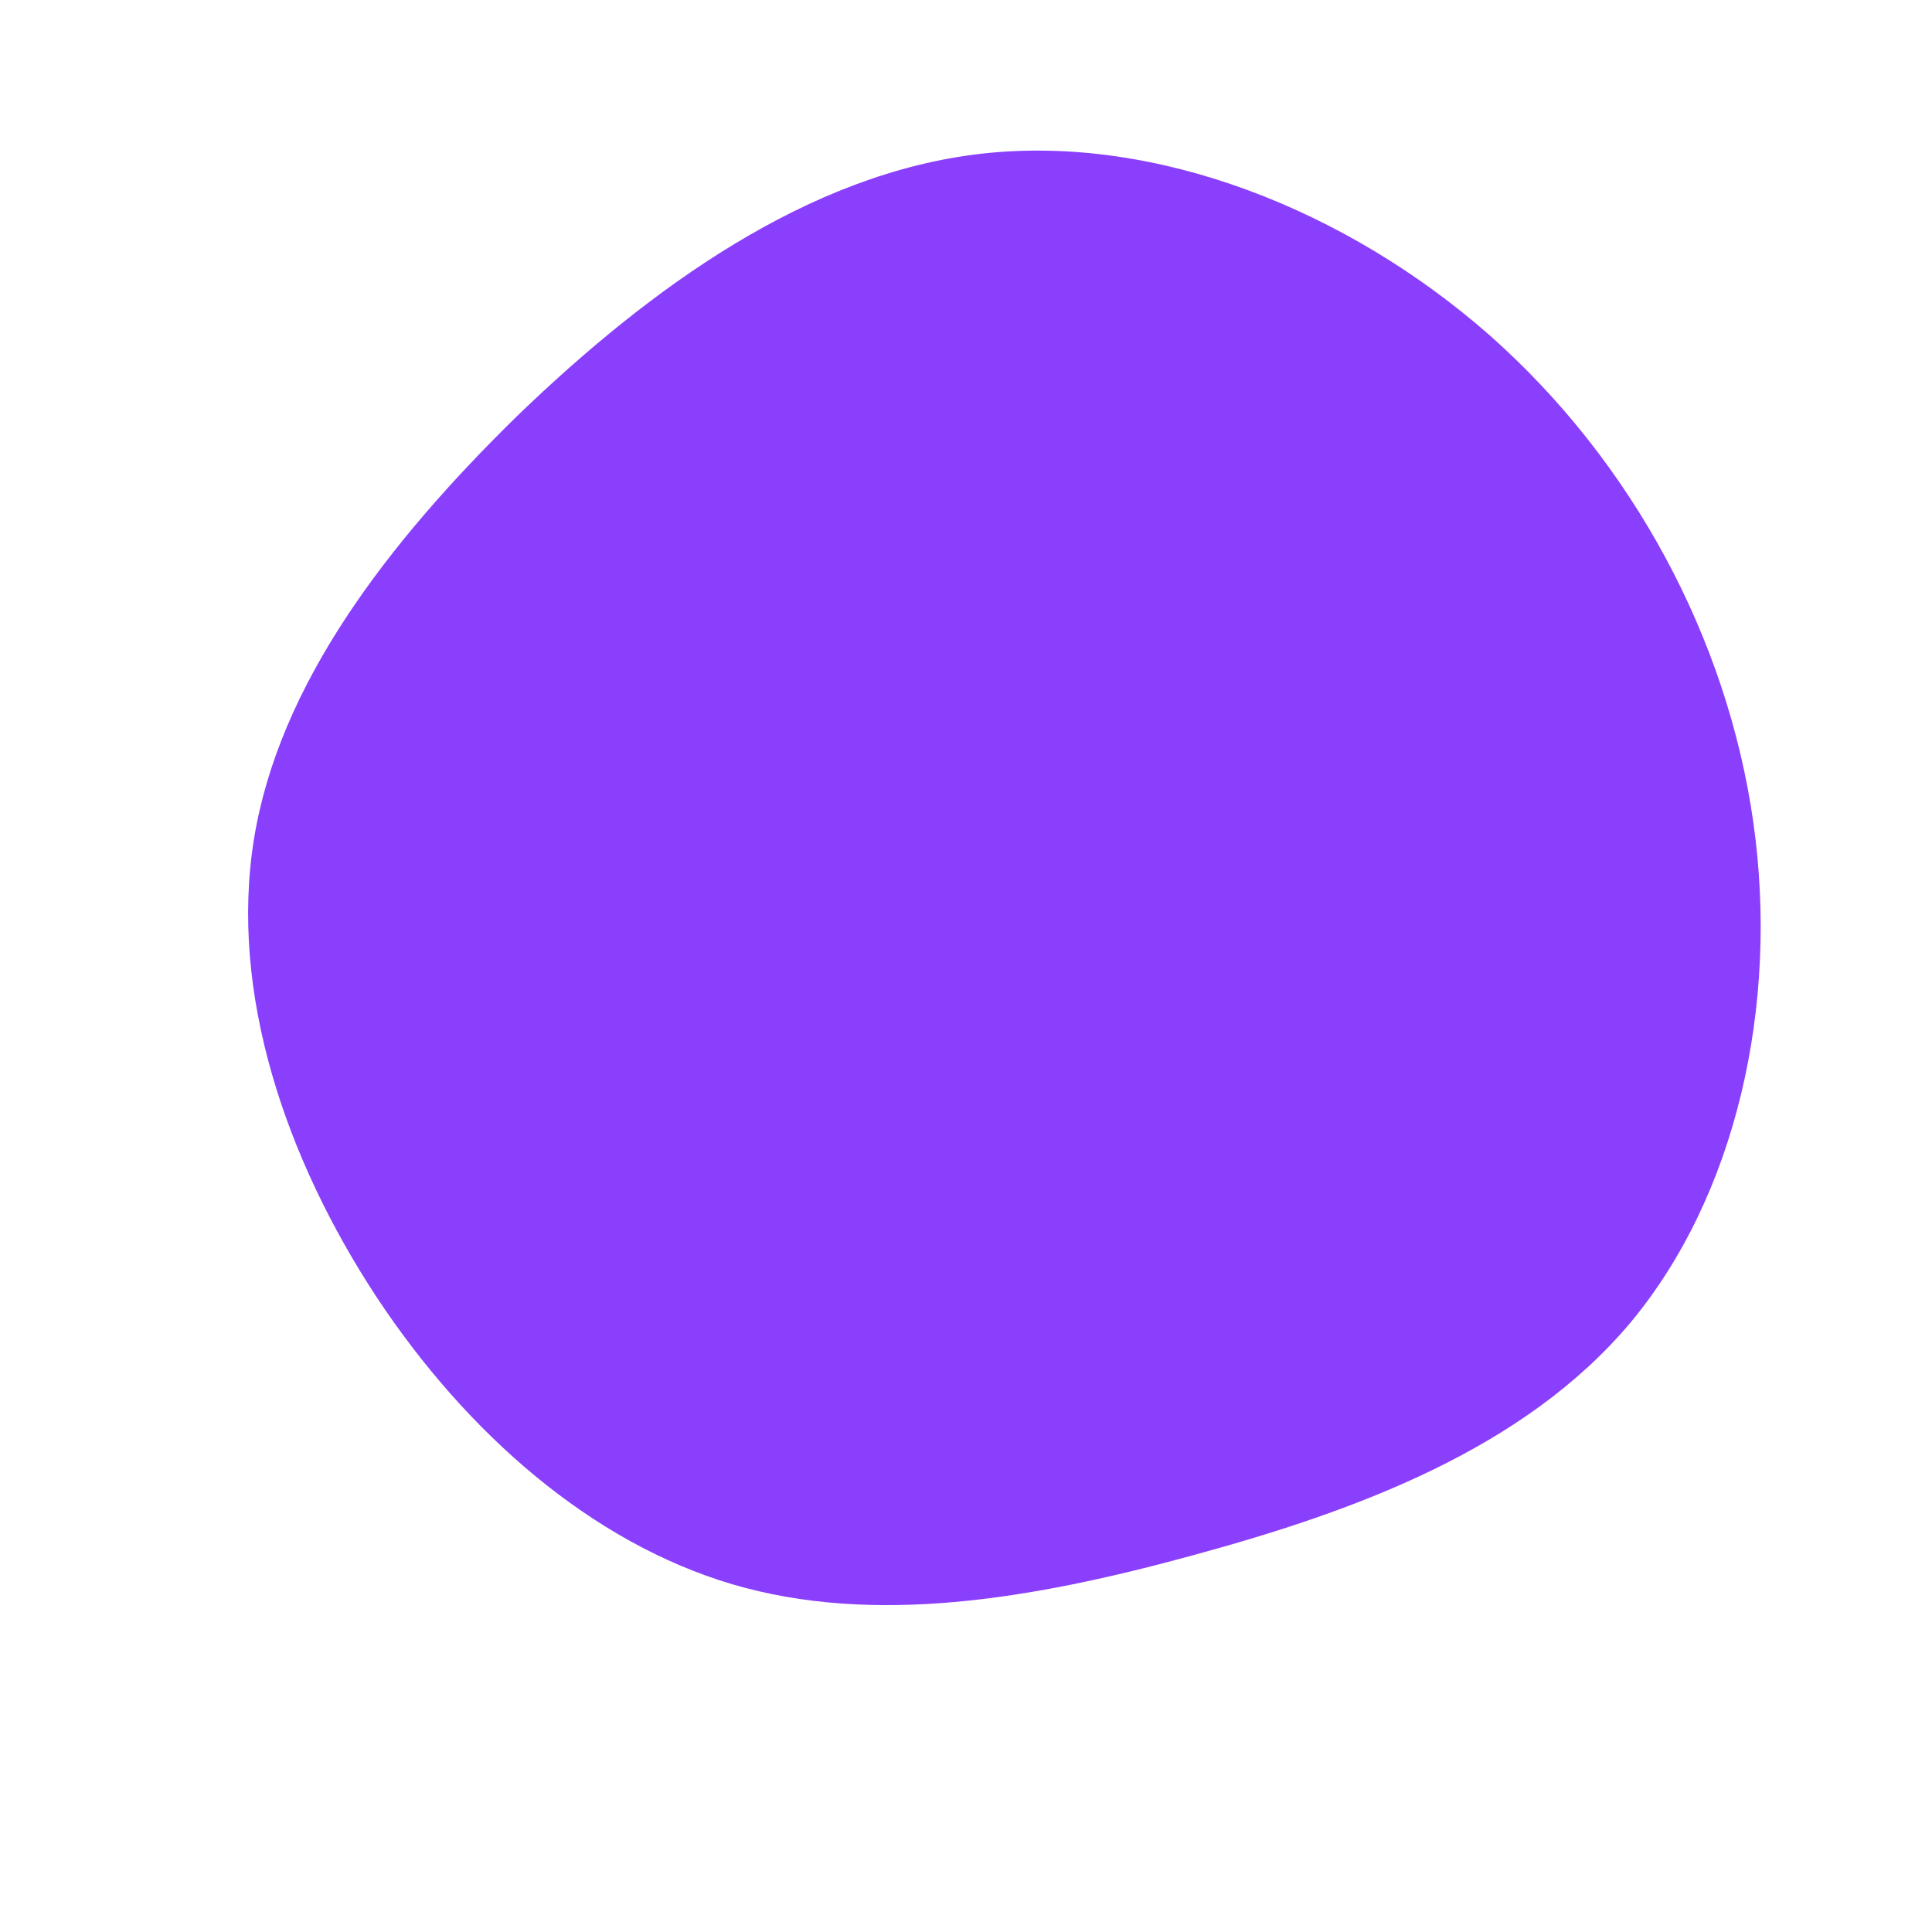 <?xml version="1.0" standalone="no"?>
<svg viewBox="0 0 200 200" xmlns="http://www.w3.org/2000/svg">
  <path fill="#8A3FFC" d="M54.2,-65.3C69,-52.2,78.8,-33.9,81.5,-14.9C84.2,4.1,79.7,23.8,68.8,36.9C57.8,50,40.4,56.4,23.5,61C6.7,65.6,-9.6,68.3,-24.2,64C-38.7,59.7,-51.6,48.5,-61,34.3C-70.4,20,-76.3,2.8,-73.7,-13.2C-71.1,-29.1,-60,-43.7,-46.4,-57C-32.7,-70.2,-16.3,-82.1,1.7,-84.1C19.7,-86.1,39.4,-78.3,54.2,-65.3Z" transform="translate(100 100)" />
</svg>
